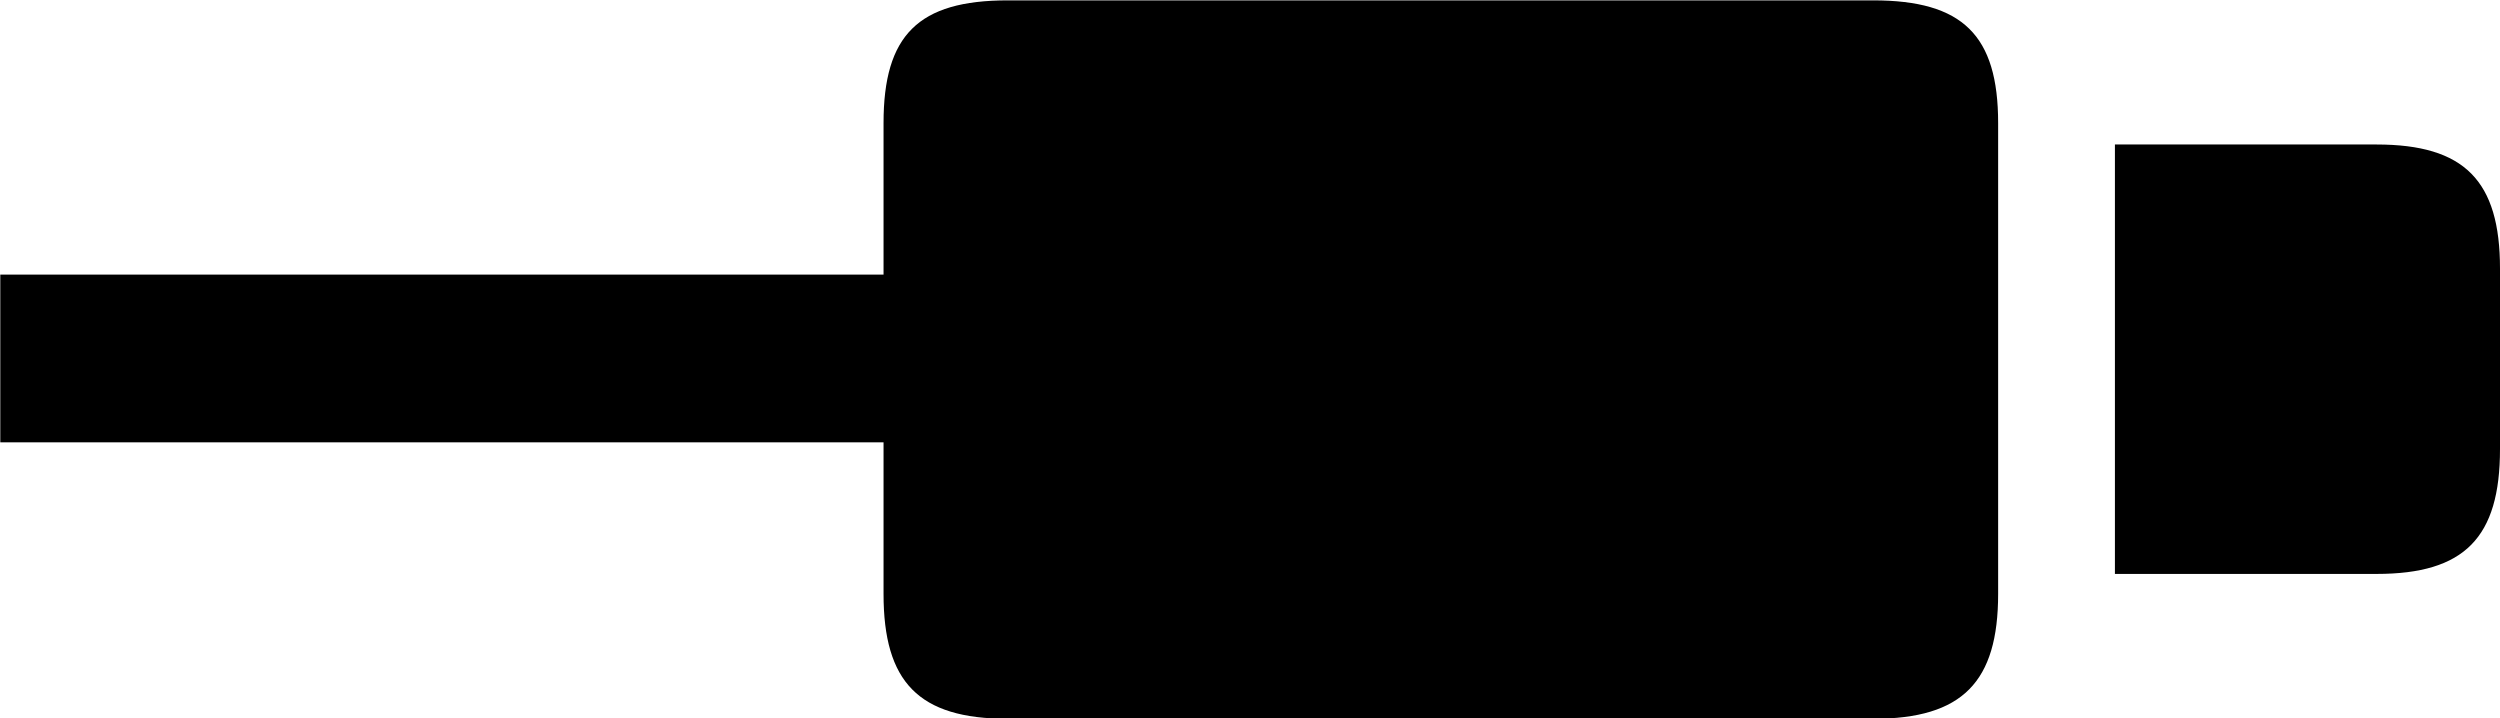 <svg viewBox="0 0 33.824 9.721" xmlns="http://www.w3.org/2000/svg"><path d="M0.004 5.985H11.954V8.035C11.954 9.225 12.424 9.725 13.634 9.725H25.344C26.554 9.725 27.034 9.225 27.034 8.035V1.665C27.034 0.475 26.554 0.005 25.344 0.005H13.634C12.424 0.005 11.954 0.475 11.954 1.665V3.715H0.004ZM28.614 7.765H32.154C33.344 7.765 33.824 7.275 33.824 6.075V3.635C33.824 2.445 33.344 1.955 32.154 1.955H28.614Z" /></svg>